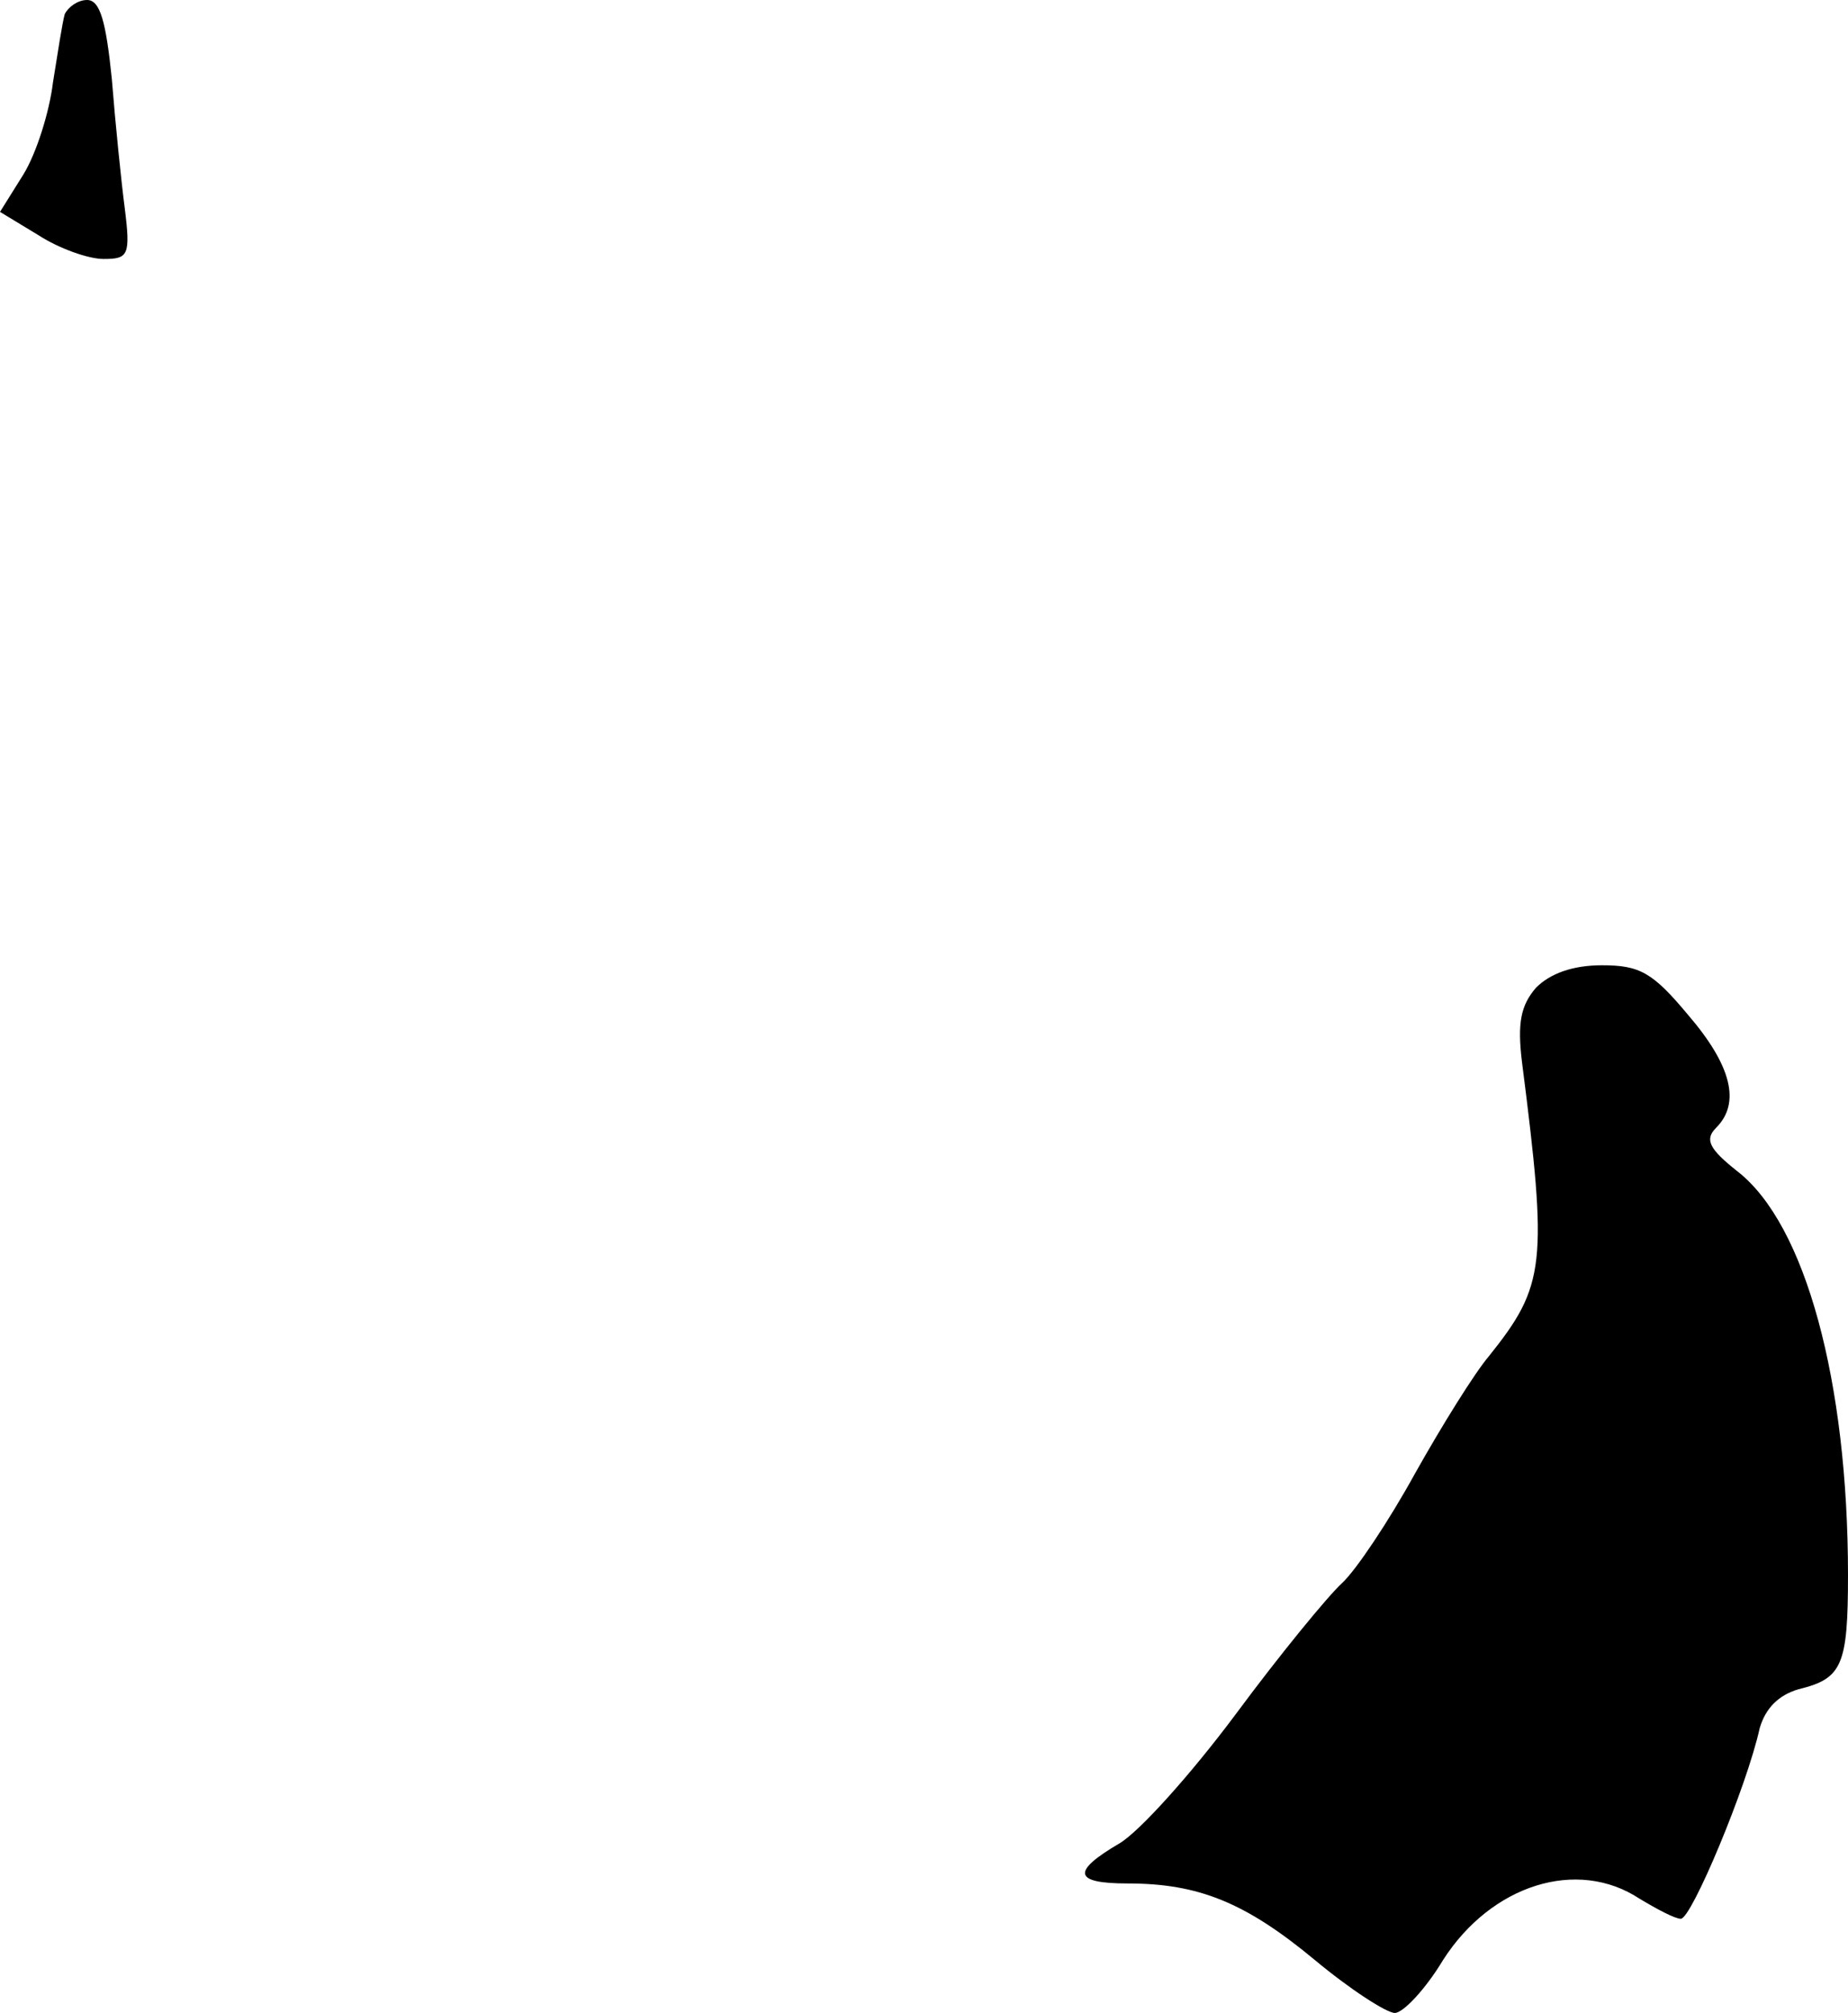 <?xml version="1.0" standalone="no"?>
<!DOCTYPE svg PUBLIC "-//W3C//DTD SVG 20010904//EN"
 "http://www.w3.org/TR/2001/REC-SVG-20010904/DTD/svg10.dtd">
<svg version="1.0" xmlns="http://www.w3.org/2000/svg"
 width="157pt" height="171pt" viewBox="0 0 157 171"
 preserveAspectRatio="xMidYMid meet">
<g transform="translate(0,171) scale(0.1,-0.1)"
fill="#000000" stroke="none">
<path fill="#000000" stroke="none" d="M55 1698 c-2 -7 -6 -33 -10 -58 -3 -25
-14 -60 -25 -78 l-20 -32 33 -20 c17 -11 42 -20 55 -20 21 0 23 3 18 43 -3 23
-8 72 -11 110 -5 49 -10 67 -21 67 -8 0 -16 -6 -19 -12z"/>
<path fill="#000000" stroke="none" d="M1305 871 c-13 -15 -16 -30 -12 -63 22
-172 20 -190 -28 -250 -12 -14 -40 -59 -63 -100 -22 -40 -50 -82 -62 -93 -12
-11 -53 -61 -90 -111 -38 -51 -82 -100 -99 -110 -41 -24 -39 -34 7 -34 60 0
100 -16 159 -65 30 -25 61 -45 68 -45 7 0 26 20 41 45 41 64 114 87 167 52 15
-9 30 -17 35 -17 9 0 56 112 67 162 5 17 16 28 33 33 37 9 42 20 42 97 0 164
-36 298 -94 343 -24 19 -28 27 -18 37 21 21 13 53 -24 96 -30 36 -41 42 -73
42 -25 0 -44 -7 -56 -19z"/>
</g>
</svg>
